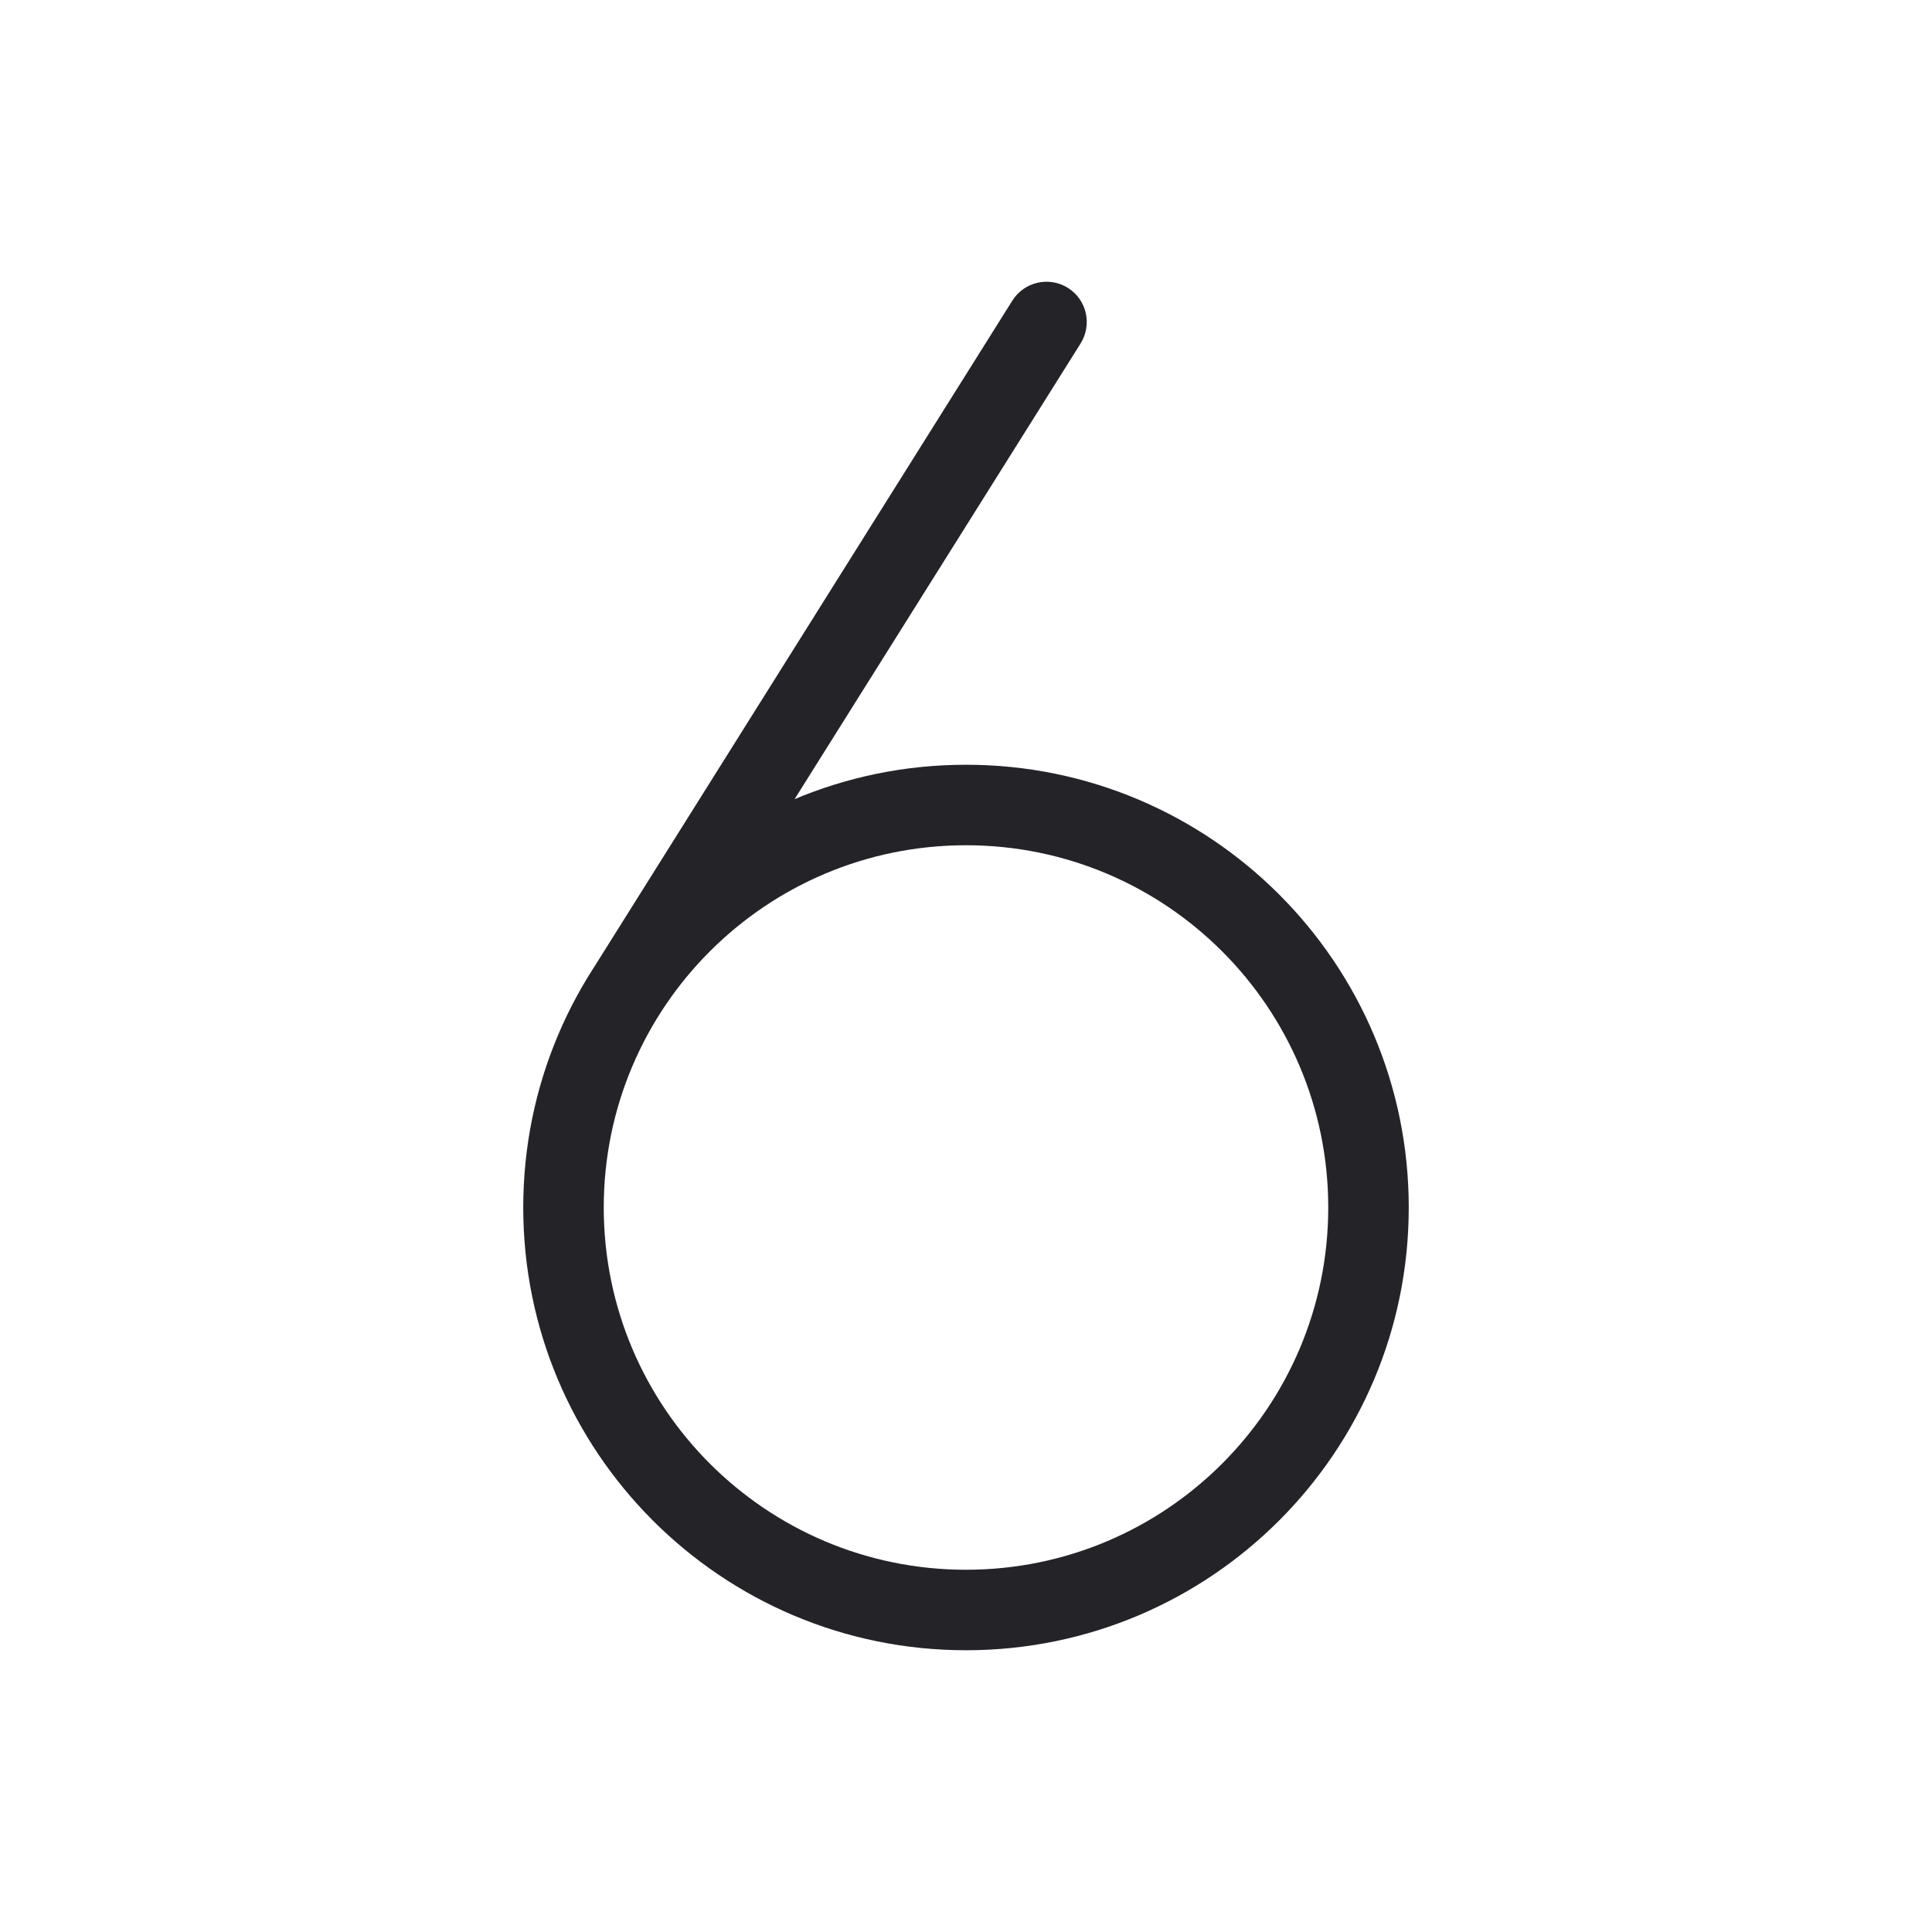 <svg width="24" height="24" viewBox="0 0 24 24" fill="none" xmlns="http://www.w3.org/2000/svg">
<path d="M13.424 4.266C13.57 4.032 13.5 3.723 13.266 3.576C13.032 3.43 12.723 3.5 12.576 3.734L13.424 4.266ZM7.35 12.062C7.203 12.296 7.273 12.605 7.507 12.751C7.741 12.898 8.05 12.828 8.197 12.594L7.35 12.062ZM16.5 15C16.5 17.485 14.485 19.5 12 19.5V20.5C15.038 20.5 17.5 18.038 17.5 15H16.5ZM12 19.5C9.515 19.5 7.5 17.485 7.5 15H6.5C6.5 18.038 8.962 20.5 12 20.5V19.5ZM7.5 15C7.5 12.515 9.515 10.5 12 10.5V9.5C8.962 9.5 6.5 11.962 6.5 15H7.5ZM12 10.5C14.485 10.5 16.5 12.515 16.5 15H17.5C17.5 11.962 15.038 9.5 12 9.5V10.5ZM12.576 3.734L7.35 12.062L8.197 12.594L13.424 4.266L12.576 3.734Z" fill="#242328"/>
</svg>

